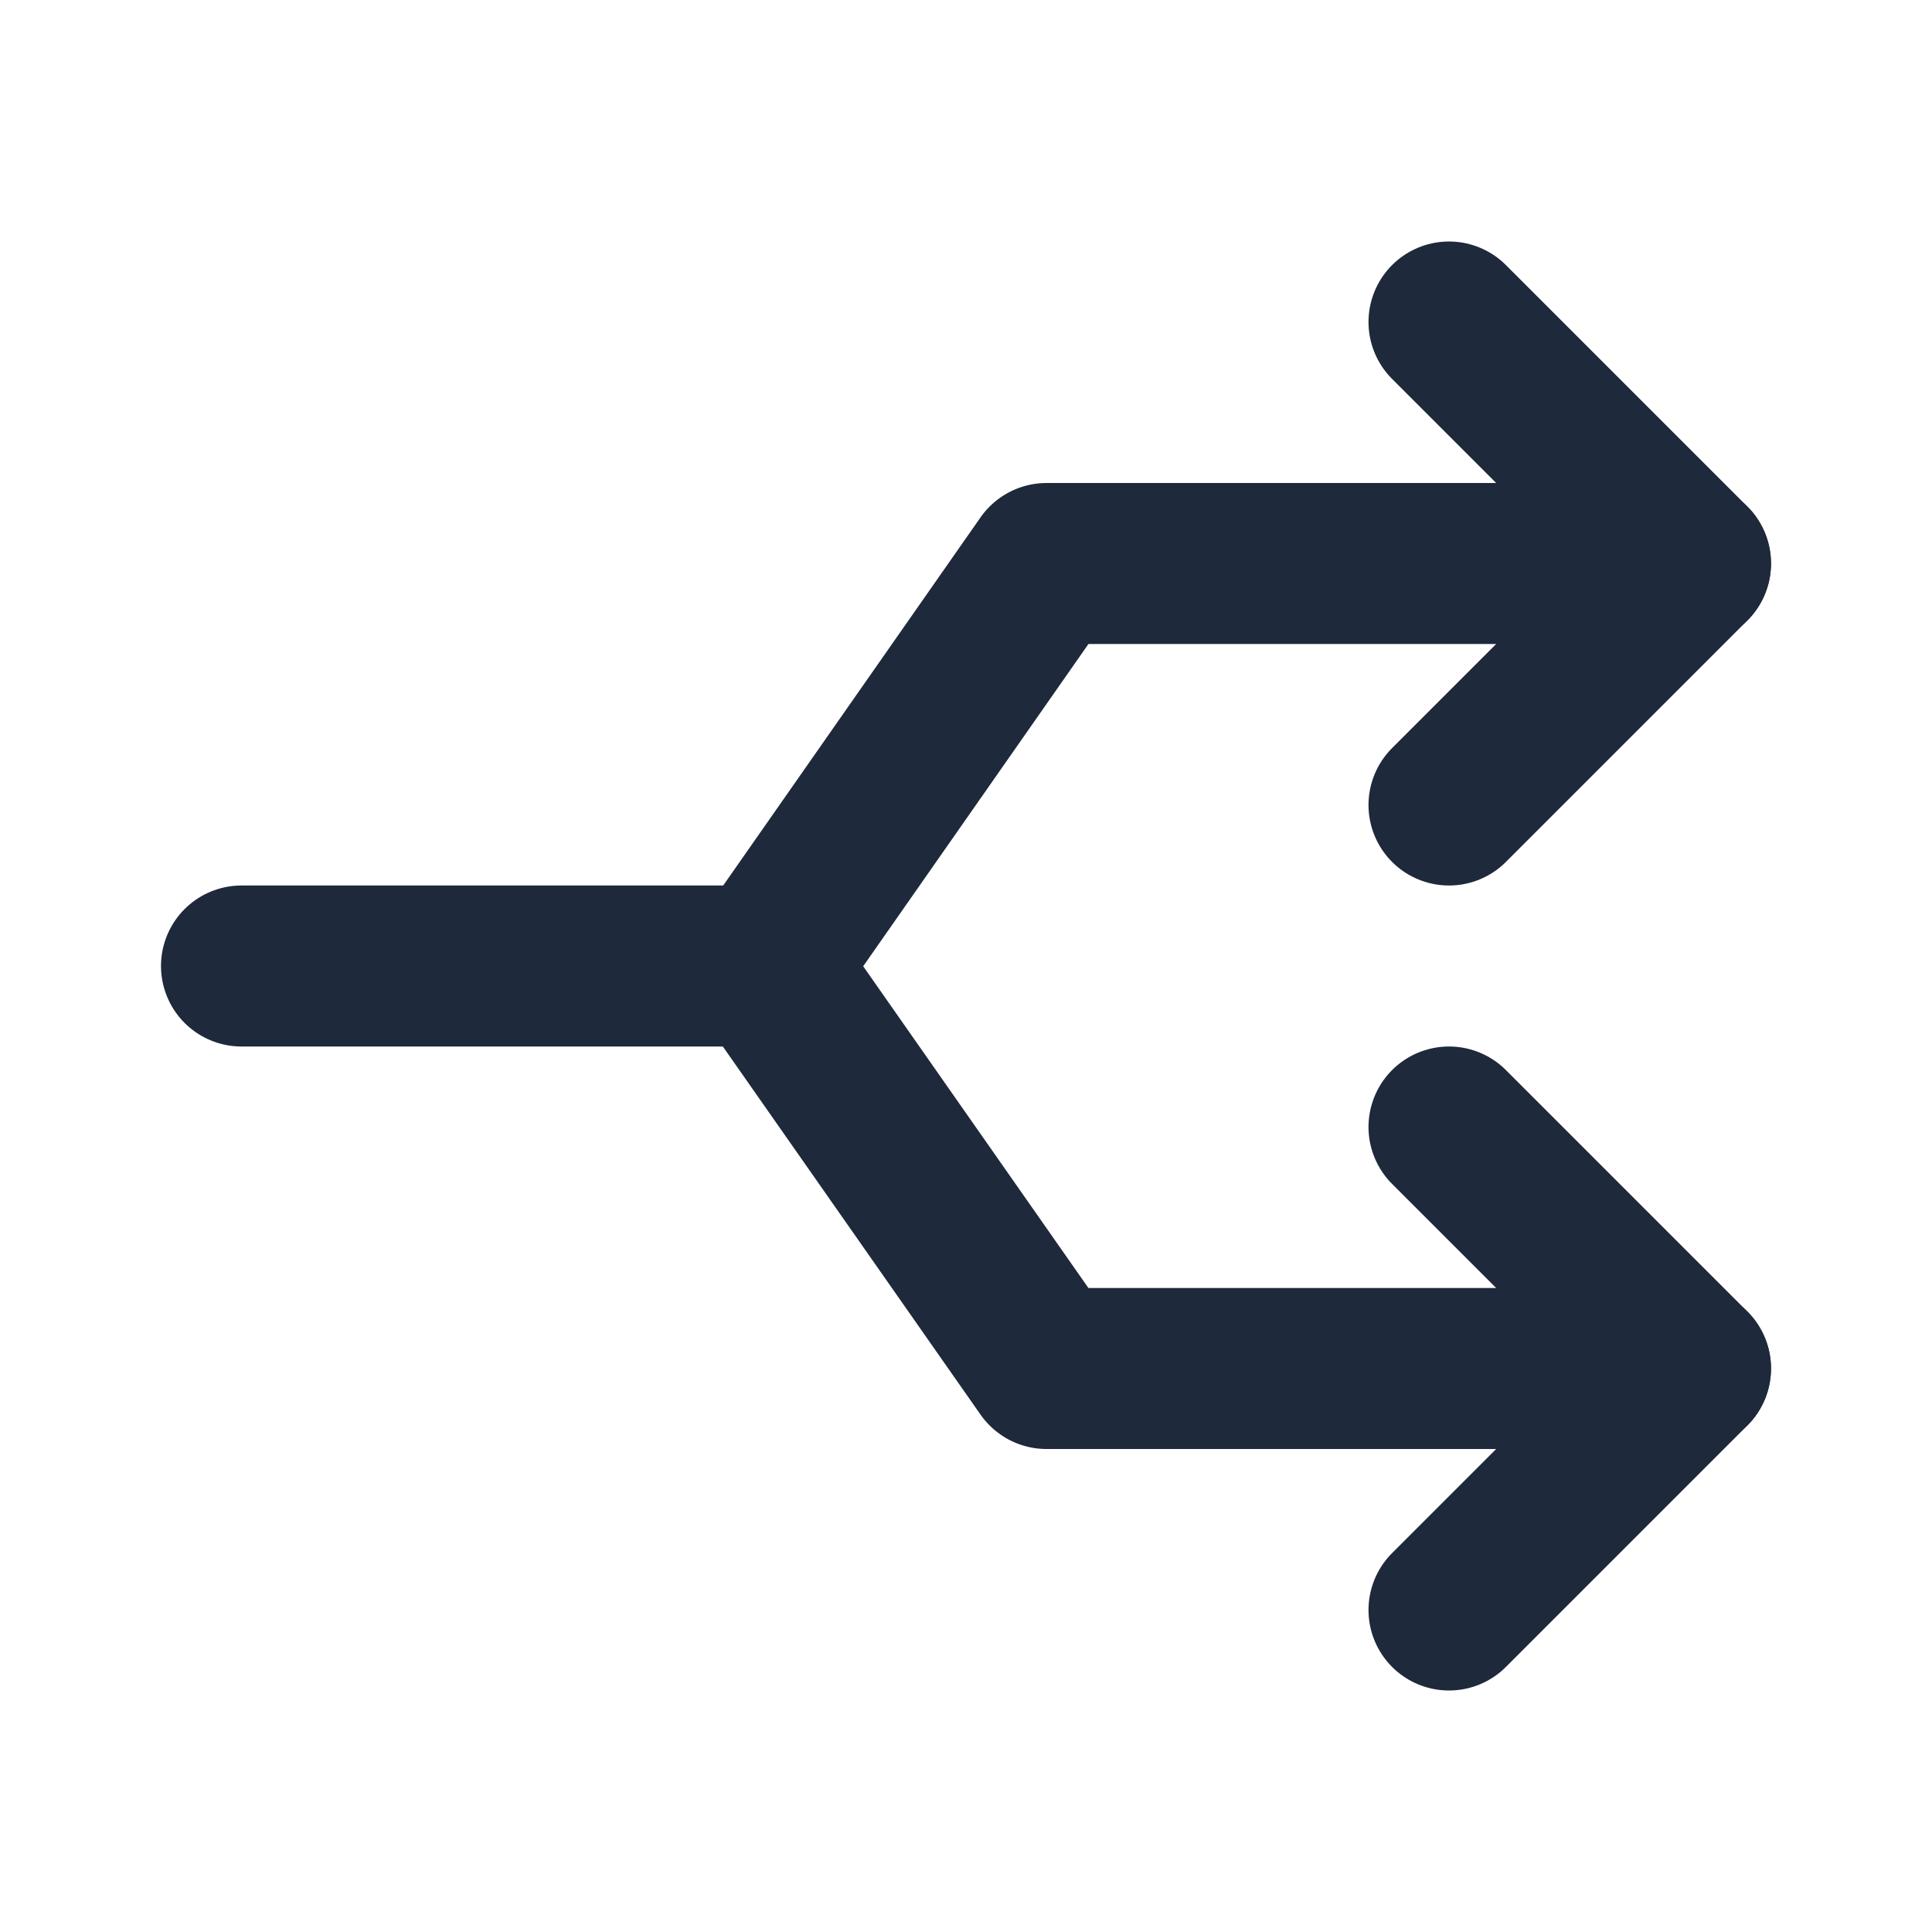 <svg width="24" height="24" viewBox="0 0 24 24" fill="none" xmlns="http://www.w3.org/2000/svg">
<path d="M21 17H13L9.5 12H3" stroke="#1E293B" stroke-width="2" stroke-linecap="round" stroke-linejoin="round"/>
<path d="M21 7H13L9.505 12" stroke="#1E293B" stroke-width="2" stroke-linecap="round" stroke-linejoin="round"/>
<path d="M18 10L21 7L18 4" stroke="#1E293B" stroke-width="2" stroke-linecap="round" stroke-linejoin="round"/>
<path d="M18 20L21 17L18 14" stroke="#1E293B" stroke-width="2" stroke-linecap="round" stroke-linejoin="round"/>
</svg>
